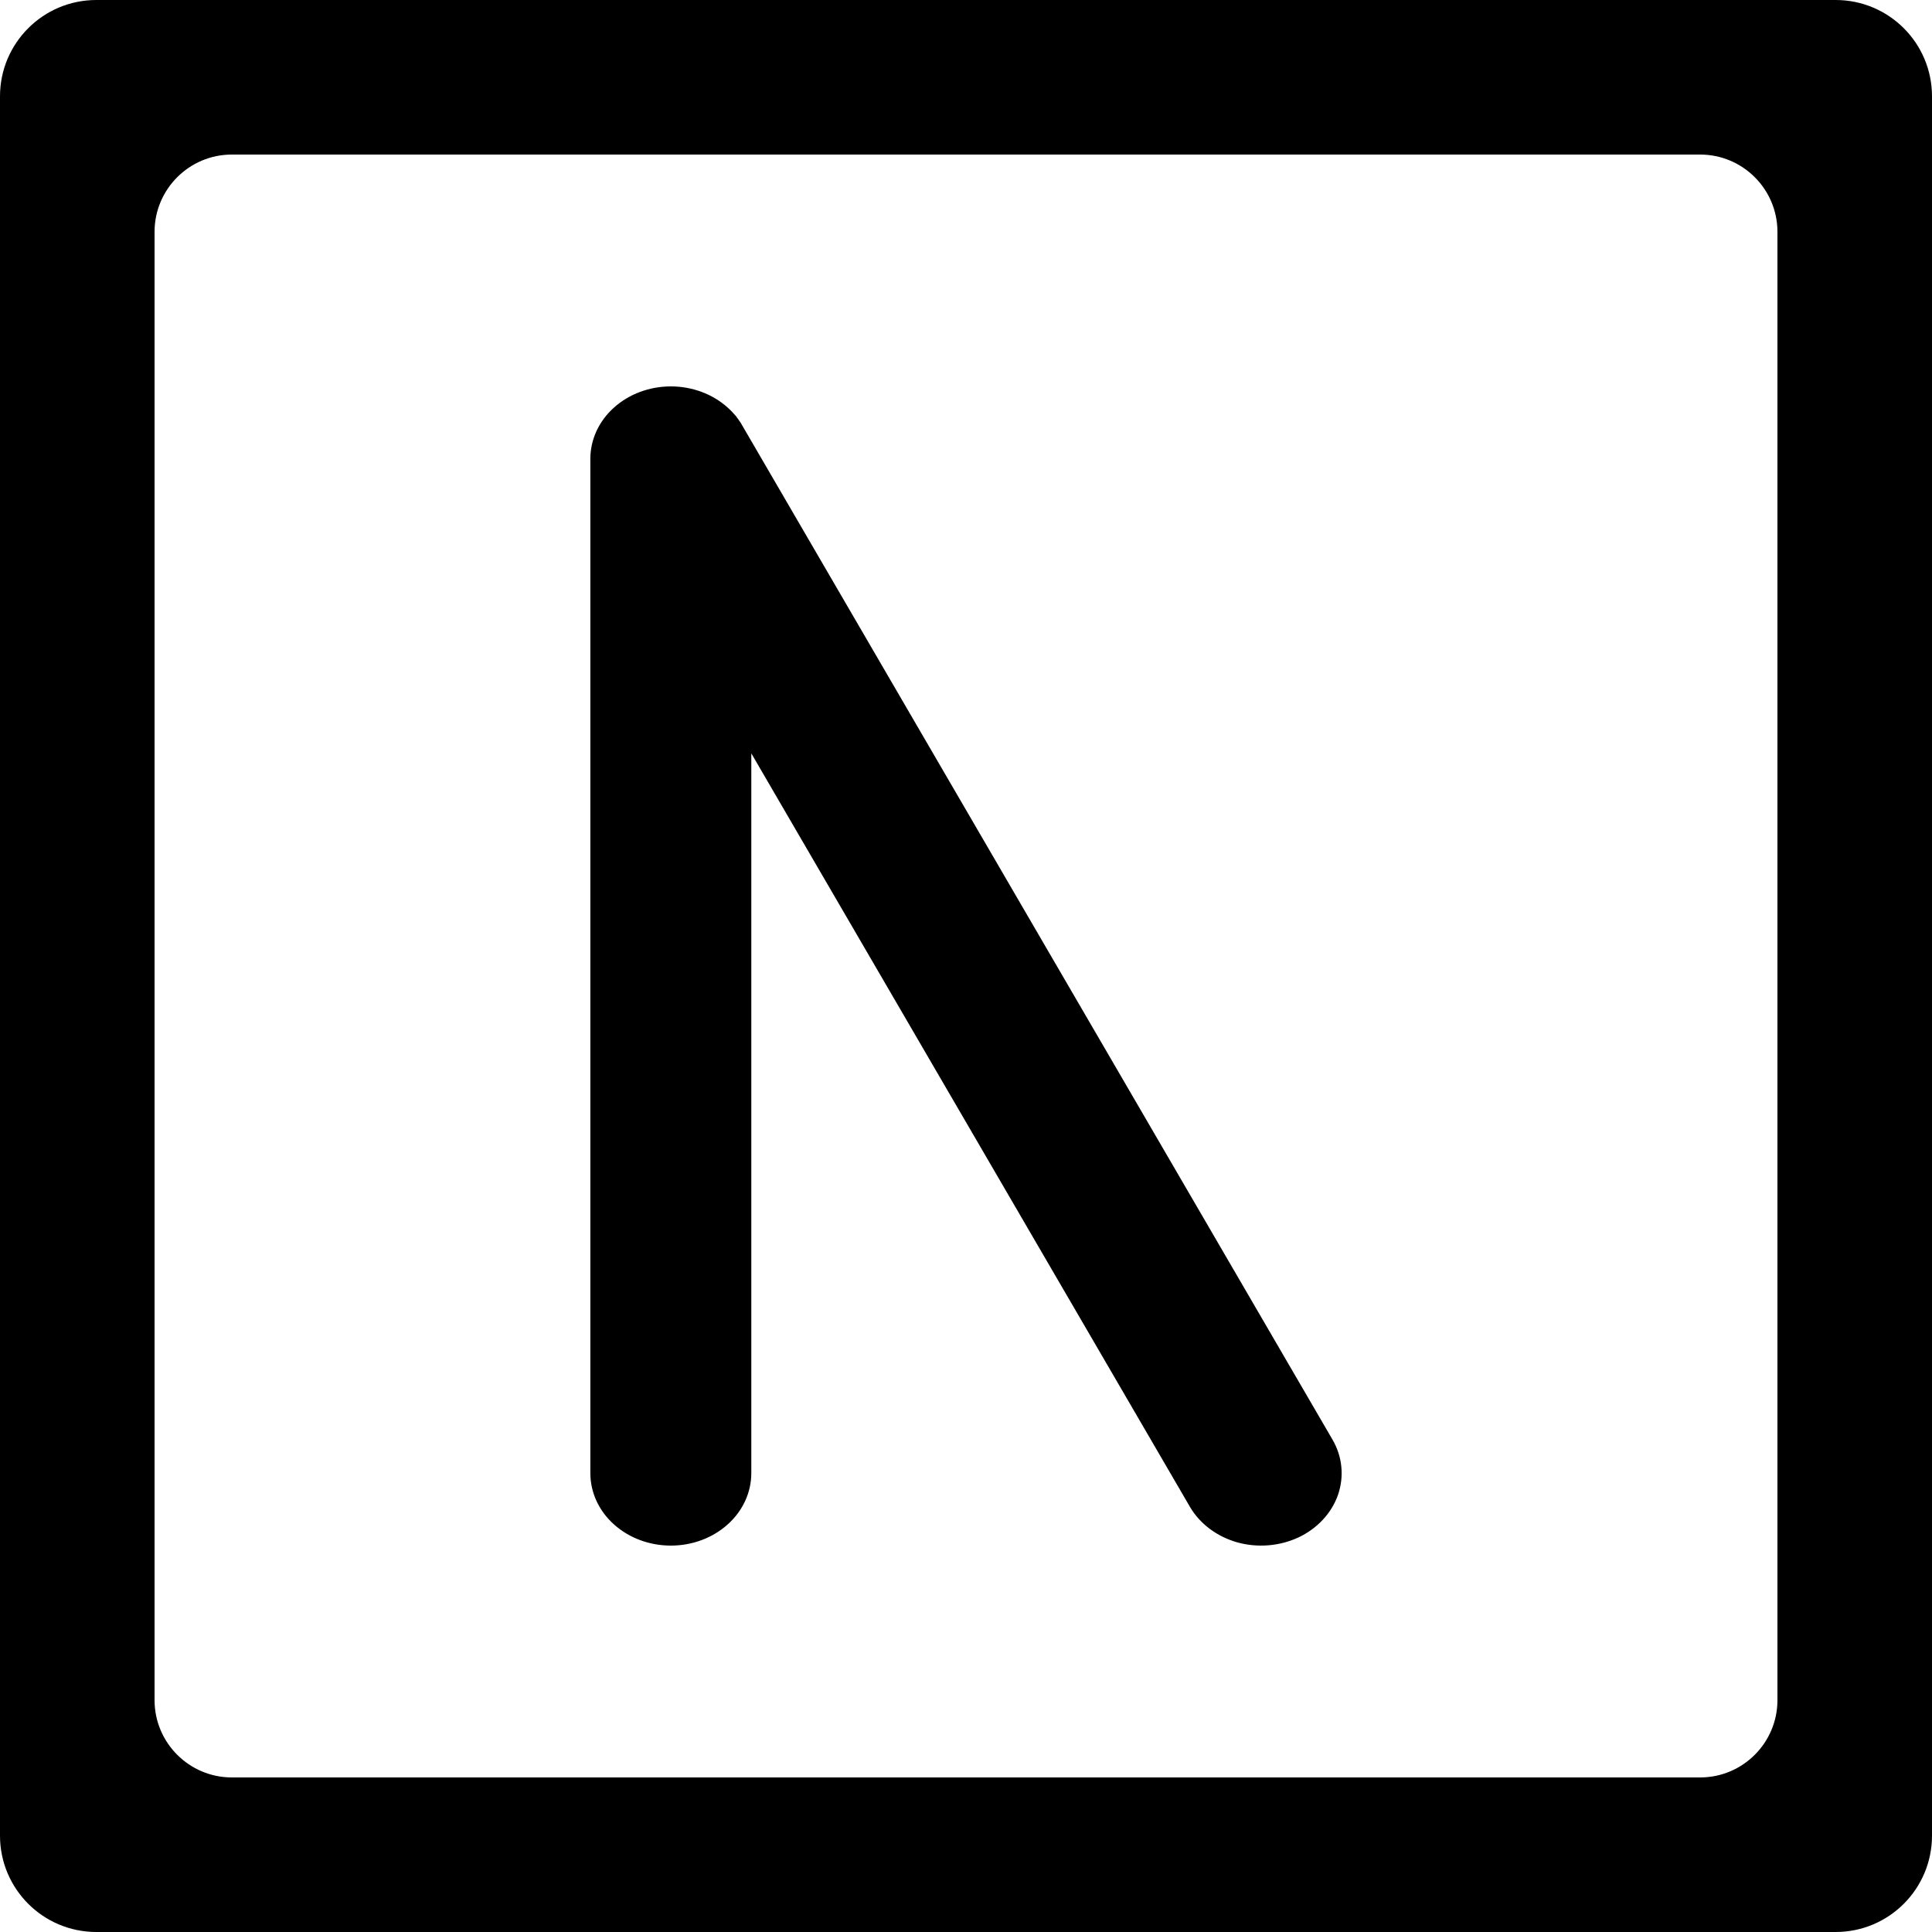 <?xml version="1.0" standalone="no"?><!-- Generator: Gravit.io --><svg xmlns="http://www.w3.org/2000/svg" xmlns:xlink="http://www.w3.org/1999/xlink" style="isolation:isolate" viewBox="0 0 16 16" width="16" height="16"><defs><clipPath id="_clipPath_AoJwfmwlsp4ojzhc27wWOKsYTrGdcTGK"><rect width="16" height="16"/></clipPath></defs><g clip-path="url(#_clipPath_AoJwfmwlsp4ojzhc27wWOKsYTrGdcTGK)"><path d=" M 6.094 3.445 C 6.073 3.421 6.051 3.397 6.027 3.376 C 5.902 3.263 5.732 3.2 5.556 3.2 C 5.379 3.2 5.209 3.263 5.084 3.376 C 4.959 3.488 4.889 3.641 4.889 3.8 L 4.889 12.2 C 4.889 12.359 4.959 12.512 5.084 12.624 C 5.209 12.737 5.379 12.8 5.556 12.8 C 5.732 12.8 5.902 12.737 6.027 12.624 C 6.152 12.512 6.222 12.359 6.222 12.2 L 6.222 6.239 L 9.854 12.478 C 9.936 12.619 10.077 12.725 10.246 12.773 C 10.414 12.82 10.597 12.805 10.754 12.732 C 10.91 12.658 11.028 12.531 11.081 12.379 C 11.133 12.227 11.117 12.062 11.035 11.922 L 6.146 3.522 C 6.141 3.512 6.135 3.503 6.129 3.494 C 6.121 3.482 6.113 3.471 6.105 3.46 C 6.101 3.455 6.097 3.45 6.094 3.445 Z  M 0.798 0 L 15.202 0 C 15.643 0 16 0.357 16 0.798 L 16 15.202 C 16 15.643 15.643 16 15.202 16 L 0.798 16 C 0.357 16 0 15.643 0 15.202 L 0 0.798 C 0 0.357 0.357 0 0.798 0 Z  M 1.92 1.28 L 14.08 1.28 C 14.433 1.28 14.72 1.567 14.72 1.92 L 14.72 14.08 C 14.72 14.433 14.433 14.72 14.08 14.72 L 1.92 14.72 C 1.567 14.72 1.28 14.433 1.28 14.08 L 1.28 1.92 C 1.28 1.567 1.567 1.28 1.92 1.28 Z " fill-rule="evenodd" fill="rgb(0,0,0)"/></g></svg>